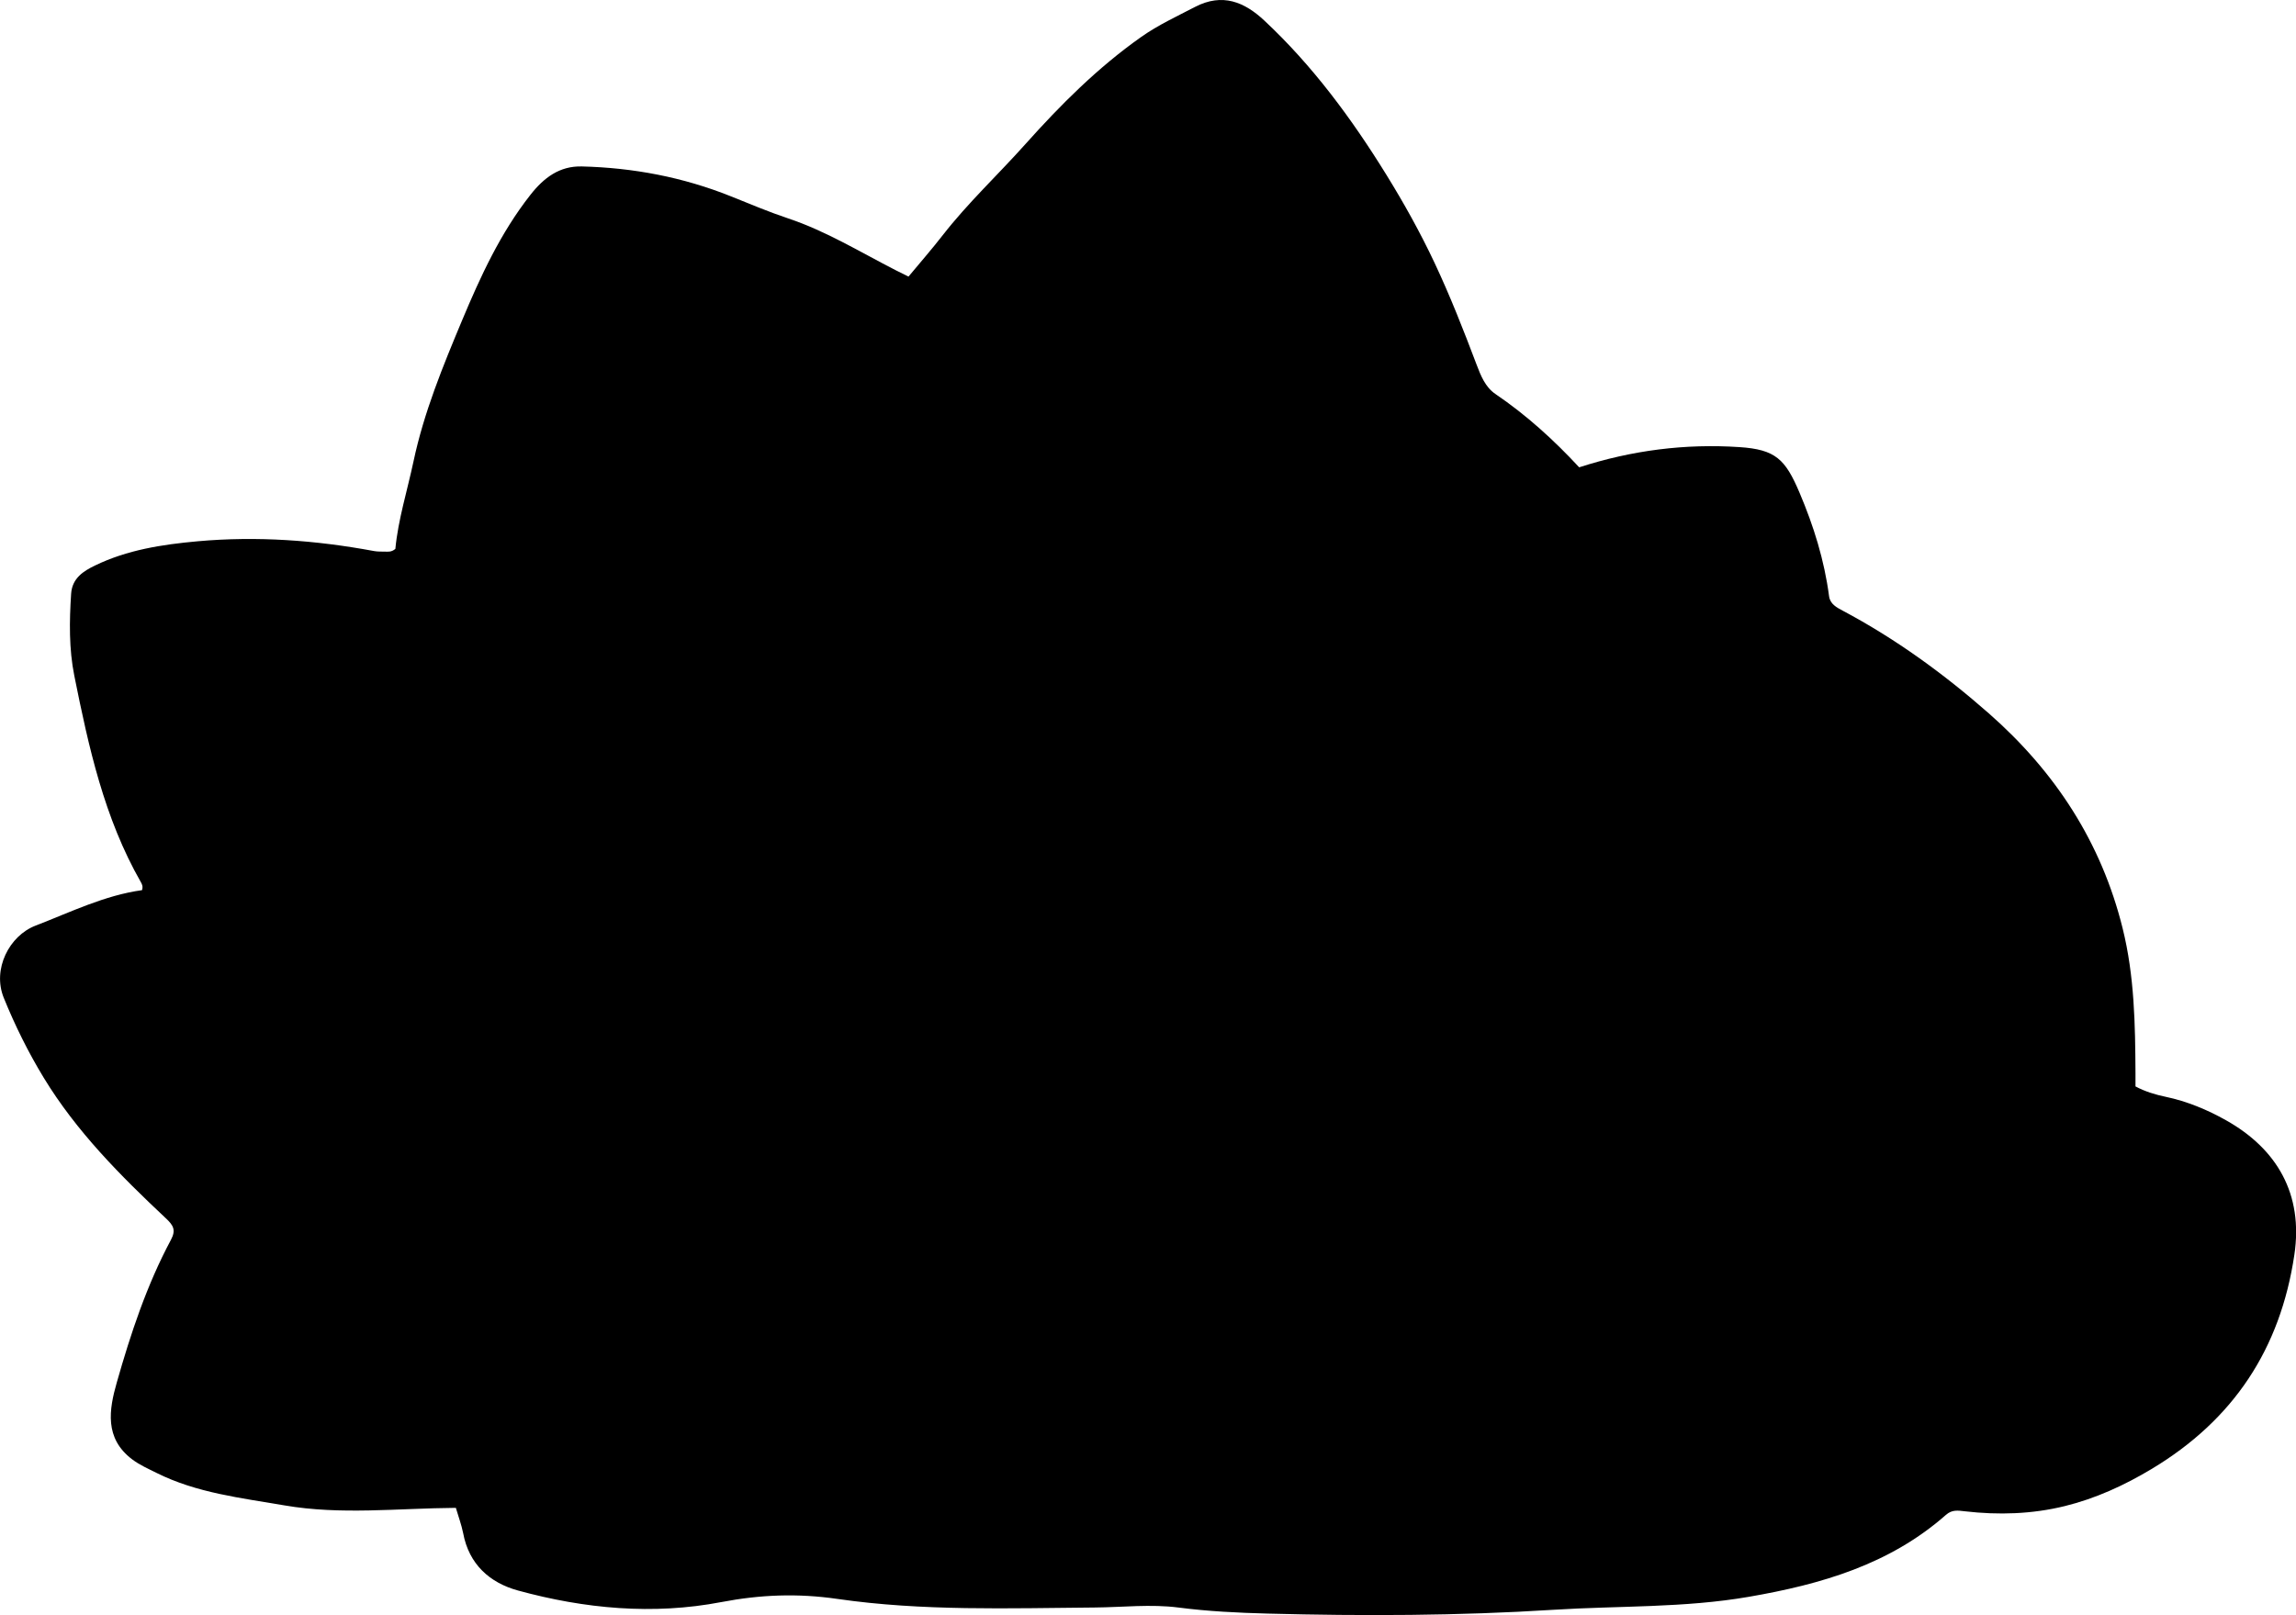 <?xml version="1.0" encoding="utf-8"?>
<!-- Generator: Adobe Illustrator 24.0.2, SVG Export Plug-In . SVG Version: 6.00 Build 0)  -->
<svg version="1.1" id="Layer_1" xmlns="http://www.w3.org/2000/svg" xmlns:xlink="http://www.w3.org/1999/xlink" x="0px" y="0px"
	 width="614.37" height="432.28" viewBox="0 0 614.37 432.28" style="enable-background:new 0 0 614.37 432.28;" xml:space="preserve">
<g>
	<path d="M121.98,403.59c-15.63,0.12-30.83,1.94-45.88-0.66c-11.61-2-23.45-3.31-34.23-8.7c-2.23-1.12-4.5-2.1-6.52-3.63
		c-7.45-5.64-6.17-13.31-4.11-20.53c3.73-13.12,8.02-26.11,14.49-38.2c1.45-2.71,0.6-3.95-1.39-5.82
		c-12.15-11.41-23.91-23.23-32.64-37.59c-4.15-6.82-7.68-13.96-10.7-21.4c-3.1-7.65,1.47-16.59,8.5-19.3
		c9.41-3.63,18.5-8.12,28.5-9.5c0.29-0.94,0.05-1.51-0.29-2.11c-9.83-17.18-14-36.21-17.83-55.3c-1.44-7.19-1.33-14.56-0.85-21.91
		c0.27-4.22,3.36-6.11,6.38-7.57c8.63-4.19,17.96-5.63,27.46-6.49c15.88-1.43,31.57-0.29,47.19,2.61c0.97,0.18,1.99,0.14,2.99,0.16
		c0.82,0.01,1.67,0.16,2.74-0.73c0.73-7.77,3.18-15.55,4.87-23.49c2.77-13.04,7.84-25.39,12.98-37.67
		c4.95-11.82,10.27-23.4,18.28-33.6c3.65-4.65,7.84-7.76,13.77-7.61c13.73,0.34,27.07,2.86,39.87,7.99
		c5.09,2.04,10.16,4.19,15.35,5.92c10.17,3.4,19.25,9,28.71,13.84c1.02,0.52,2.06,1.02,3.48,1.73c3.08-3.71,6.23-7.31,9.16-11.08
		c6.75-8.67,14.78-16.16,22.08-24.33c9.43-10.56,19.42-20.55,31.05-28.75c4.51-3.18,9.49-5.47,14.36-8.01
		c7.38-3.84,13.27-1.3,18.55,3.63c12.96,12.11,23.39,26.27,32.69,41.32c4.72,7.64,9.08,15.48,12.9,23.6
		c4.17,8.87,7.75,17.99,11.21,27.16c1.14,3.01,2.35,6.05,5.04,7.88c8.31,5.64,15.67,12.34,22.42,19.63
		c14.16-4.57,28.37-6.37,42.86-5.41c9.7,0.64,12.29,3.23,16.1,12.19c3.8,8.95,6.64,18.09,7.91,27.73c0.28,2.1,2.04,3,3.63,3.85
		c14.19,7.54,27.09,16.93,39.13,27.51c17.71,15.57,30.08,34.45,35.8,57.56c3.16,12.75,3.36,25.69,3.43,38.68c0.01,1.16,0,2.32,0,3.6
		c2.61,1.39,5.32,2.2,8.05,2.77c5.76,1.21,11.15,3.46,16.18,6.29c13.63,7.66,20.71,19.75,18.28,36.02
		c-3.76,25.19-16.27,44.13-38.14,57.28c-7.39,4.44-15.04,7.93-23.27,9.96c-8.75,2.16-17.77,2.44-26.75,1.4
		c-1.89-0.22-3.43-0.48-5.06,0.95c-15.08,13.29-33.35,18.58-52.71,21.93c-17.38,3.01-34.87,2.38-52.3,3.48
		c-25.46,1.61-50.96,1.69-76.45,1.02c-7.97-0.21-15.95-0.59-23.9-1.62c-7.44-0.96-14.95-0.07-22.44-0.01
		c-22.99,0.19-46.06,1-68.85-2.3c-10.61-1.54-20.59-1.15-31.05,0.85c-18.25,3.5-36.56,1.79-54.41-3.1
		c-7.55-2.07-13.12-7.01-14.67-15.37C123.48,408.09,122.65,405.91,121.98,403.59z"/>
</g>
</svg>
